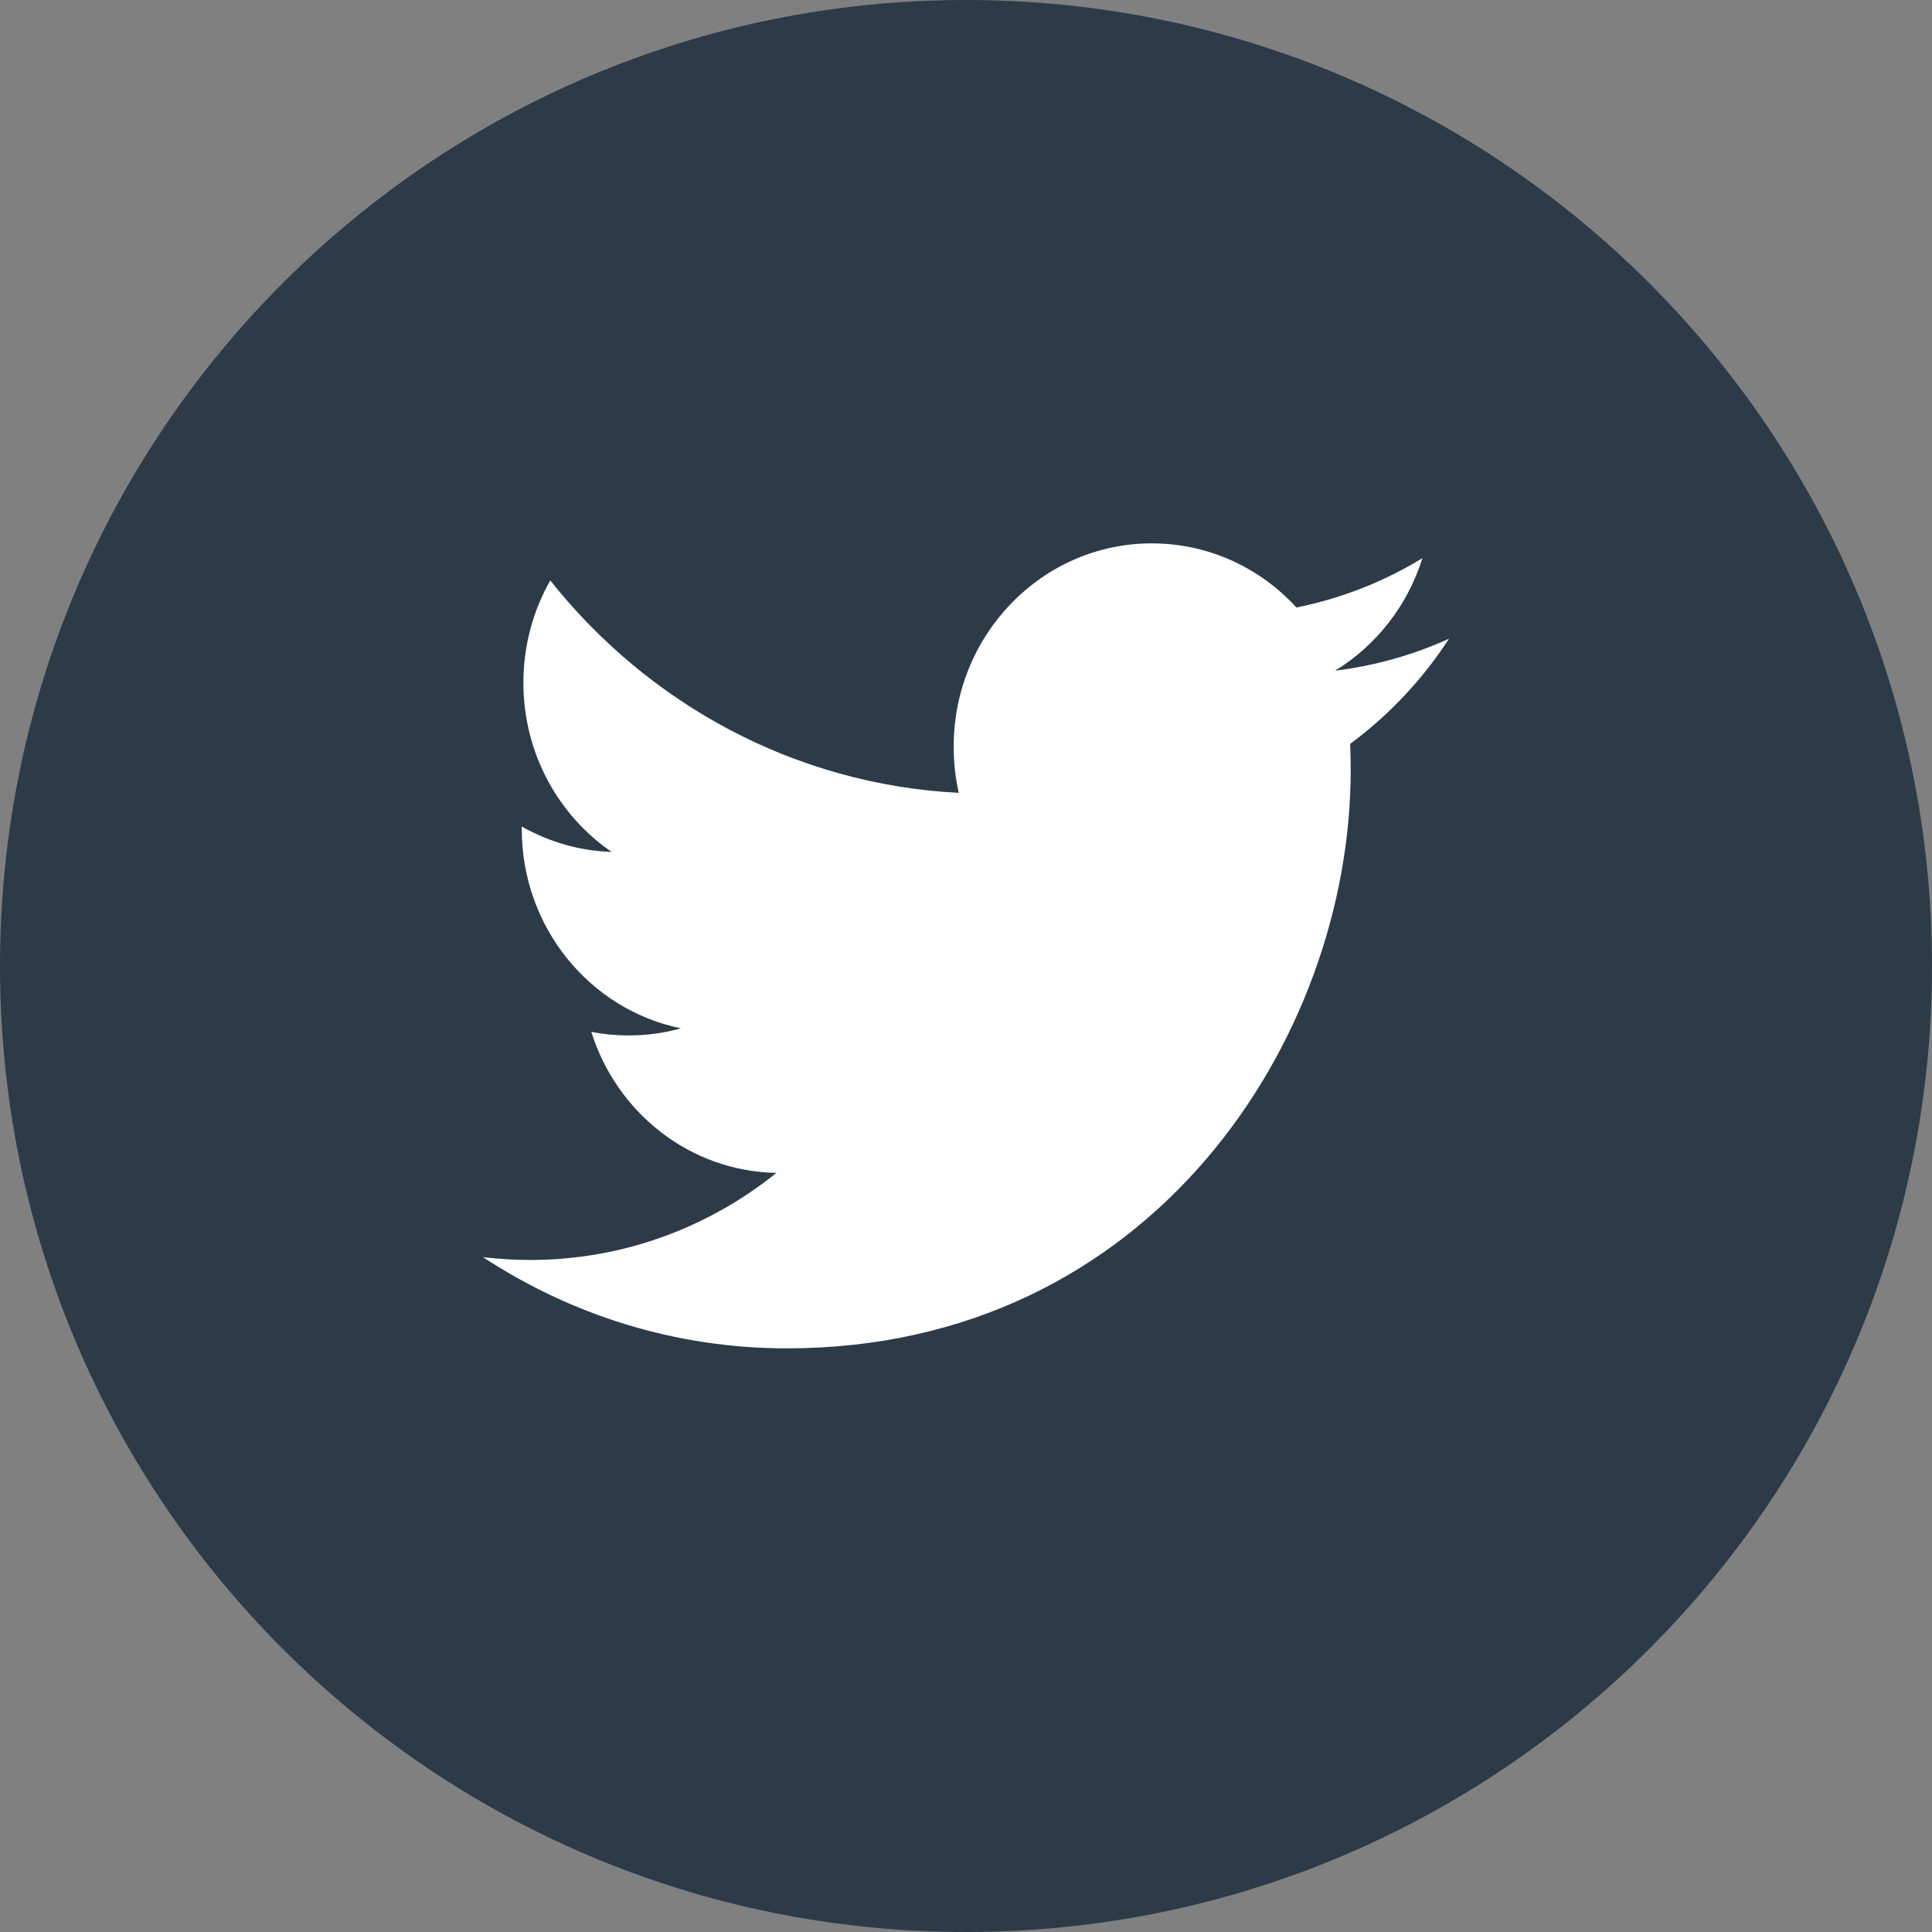 <svg width="32" height="32" viewBox="0 0 32 32" fill="none" xmlns="http://www.w3.org/2000/svg">
<rect x="0" y="0" width="32" height="32" fill="#808080" stroke="none"/>
<path d="M0 16C0 7.163 7.163 0 16 0C24.837 0 32 7.163 32 16C32 24.837 24.837 32 16 32C7.163 32 0 24.837 0 16Z" fill="#2C3B47"/>
<path fill-rule="evenodd" clip-rule="evenodd" d="M23.559 9.246C22.924 9.632 22.222 9.912 21.473 10.062C20.875 9.408 20.022 9 19.077 9C17.266 9 15.796 10.507 15.796 12.366C15.796 12.63 15.824 12.886 15.88 13.132C13.152 12.992 10.734 11.653 9.114 9.614C8.831 10.113 8.669 10.692 8.669 11.308C8.669 12.476 9.249 13.506 10.13 14.11C9.593 14.094 9.086 13.941 8.642 13.69V13.731C8.642 15.363 9.774 16.724 11.277 17.032C11.002 17.111 10.711 17.15 10.412 17.15C10.2 17.15 9.994 17.13 9.794 17.091C10.212 18.427 11.423 19.401 12.86 19.427C11.737 20.33 10.321 20.869 8.783 20.869C8.518 20.869 8.256 20.853 8 20.822C9.452 21.776 11.179 22.333 13.032 22.333C19.07 22.333 22.372 17.205 22.372 12.757C22.372 12.61 22.369 12.464 22.363 12.321C23.005 11.846 23.562 11.254 24 10.579C23.412 10.846 22.779 11.027 22.115 11.108C22.793 10.692 23.314 10.032 23.559 9.246Z" fill="white"/>
</svg>
